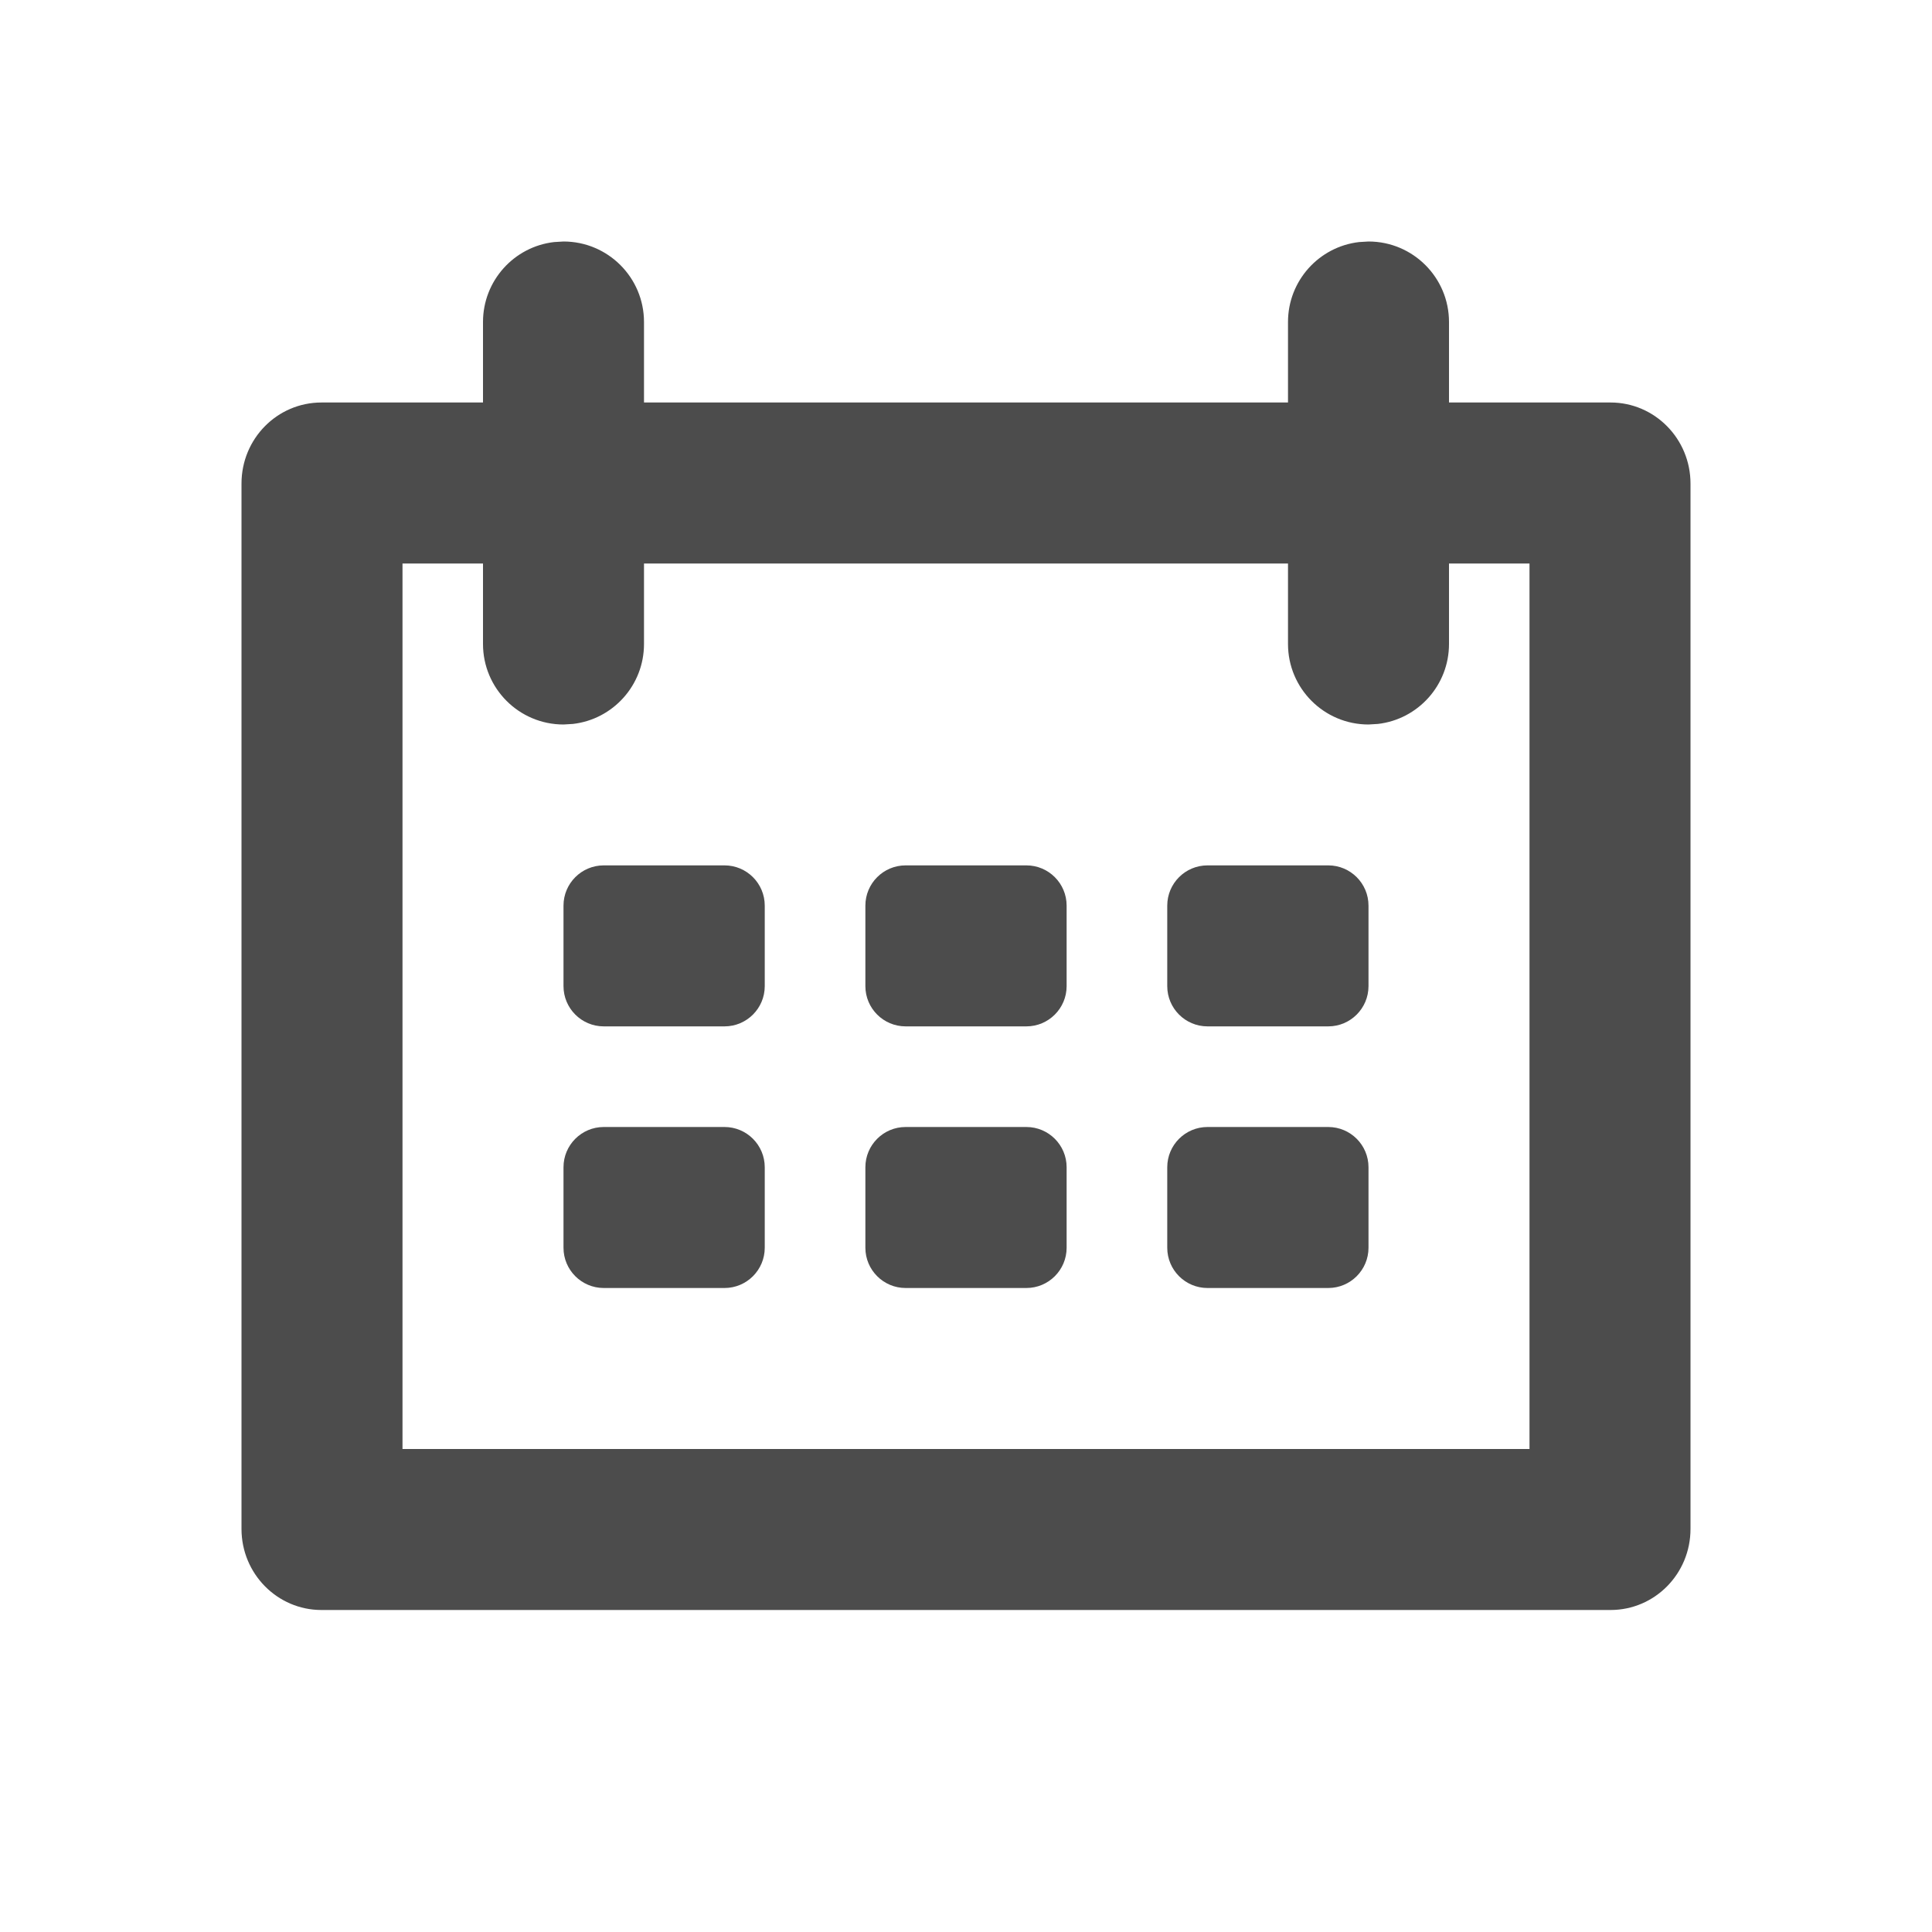 <?xml version="1.0" encoding="UTF-8"?>
<svg width="24px" height="24px" viewBox="0 0 24 24" fill="#4c4c4c" version="1.1" xmlns="http://www.w3.org/2000/svg" xmlns:xlink="http://www.w3.org/1999/xlink">
    <title>3. Icon/Outline/Calendar</title>
    <g id="3.-Icon/Outline/Calendar" stroke="none" stroke-width="1"  fill-rule="evenodd" >
        <path d="M17,3 C17.552,3 18,3.448 18,4 L18,4 L18,5 L20.007,5 C20.555,5 21,5.451 21,6.007 L21,18.993 C21,19.551 20.555,20 20.007,20 L3.993,20 C3.445,20 3,19.549 3,18.993 L3,6.007 C3,5.449 3.445,5 3.993,5 L6,5 L6,4 C6,3.487 6.386,3.064 6.883,3.007 L7,3 C7.552,3 8,3.448 8,4 L8,4 L8,5 L16,5 L16,4 C16,3.487 16.386,3.064 16.883,3.007 Z M6,7 L5,7 L5,18 L19,18 L19,7 L18,7 L18,8 C18,8.513 17.614,8.936 17.117,8.993 L17,9 C16.448,9 16,8.552 16,8 L16,8 L16,7 L8,7 L8,8 C8,8.513 7.614,8.936 7.117,8.993 L7,9 C6.448,9 6,8.552 6,8 L6,8 L6,7 Z M9,14 C9.276,14 9.5,14.224 9.5,14.5 L9.5,15.5 C9.5,15.776 9.276,16 9,16 L7.5,16 C7.224,16 7,15.776 7,15.5 L7,14.5 C7,14.224 7.224,14 7.5,14 L9,14 Z M12.75,14 C13.026,14 13.25,14.224 13.25,14.5 L13.25,15.5 C13.25,15.776 13.026,16 12.75,16 L11.25,16 C10.974,16 10.75,15.776 10.75,15.5 L10.75,14.5 C10.75,14.224 10.974,14 11.25,14 L12.75,14 Z M16.5,14 C16.776,14 17,14.224 17,14.5 L17,15.5 C17,15.776 16.776,16 16.5,16 L15,16 C14.724,16 14.5,15.776 14.5,15.5 L14.5,14.5 C14.5,14.224 14.724,14 15,14 L16.5,14 Z M9,10.75 C9.276,10.75 9.5,10.974 9.5,11.25 L9.5,12.25 C9.5,12.526 9.276,12.75 9,12.75 L7.5,12.75 C7.224,12.75 7,12.526 7,12.25 L7,11.25 C7,10.974 7.224,10.75 7.5,10.75 L9,10.75 Z M12.75,10.75 C13.026,10.75 13.25,10.974 13.25,11.25 L13.25,12.25 C13.25,12.526 13.026,12.75 12.75,12.75 L11.25,12.75 C10.974,12.75 10.75,12.526 10.75,12.25 L10.75,11.25 C10.75,10.974 10.974,10.75 11.25,10.75 L12.75,10.75 Z M16.5,10.75 C16.776,10.75 17,10.974 17,11.25 L17,12.25 C17,12.526 16.776,12.75 16.5,12.75 L15,12.75 C14.724,12.75 14.5,12.526 14.5,12.25 L14.5,11.25 C14.5,10.974 14.724,10.75 15,10.75 L16.5,10.75 Z" id="↳-🎨COLOR" ></path>
    </g>
</svg>